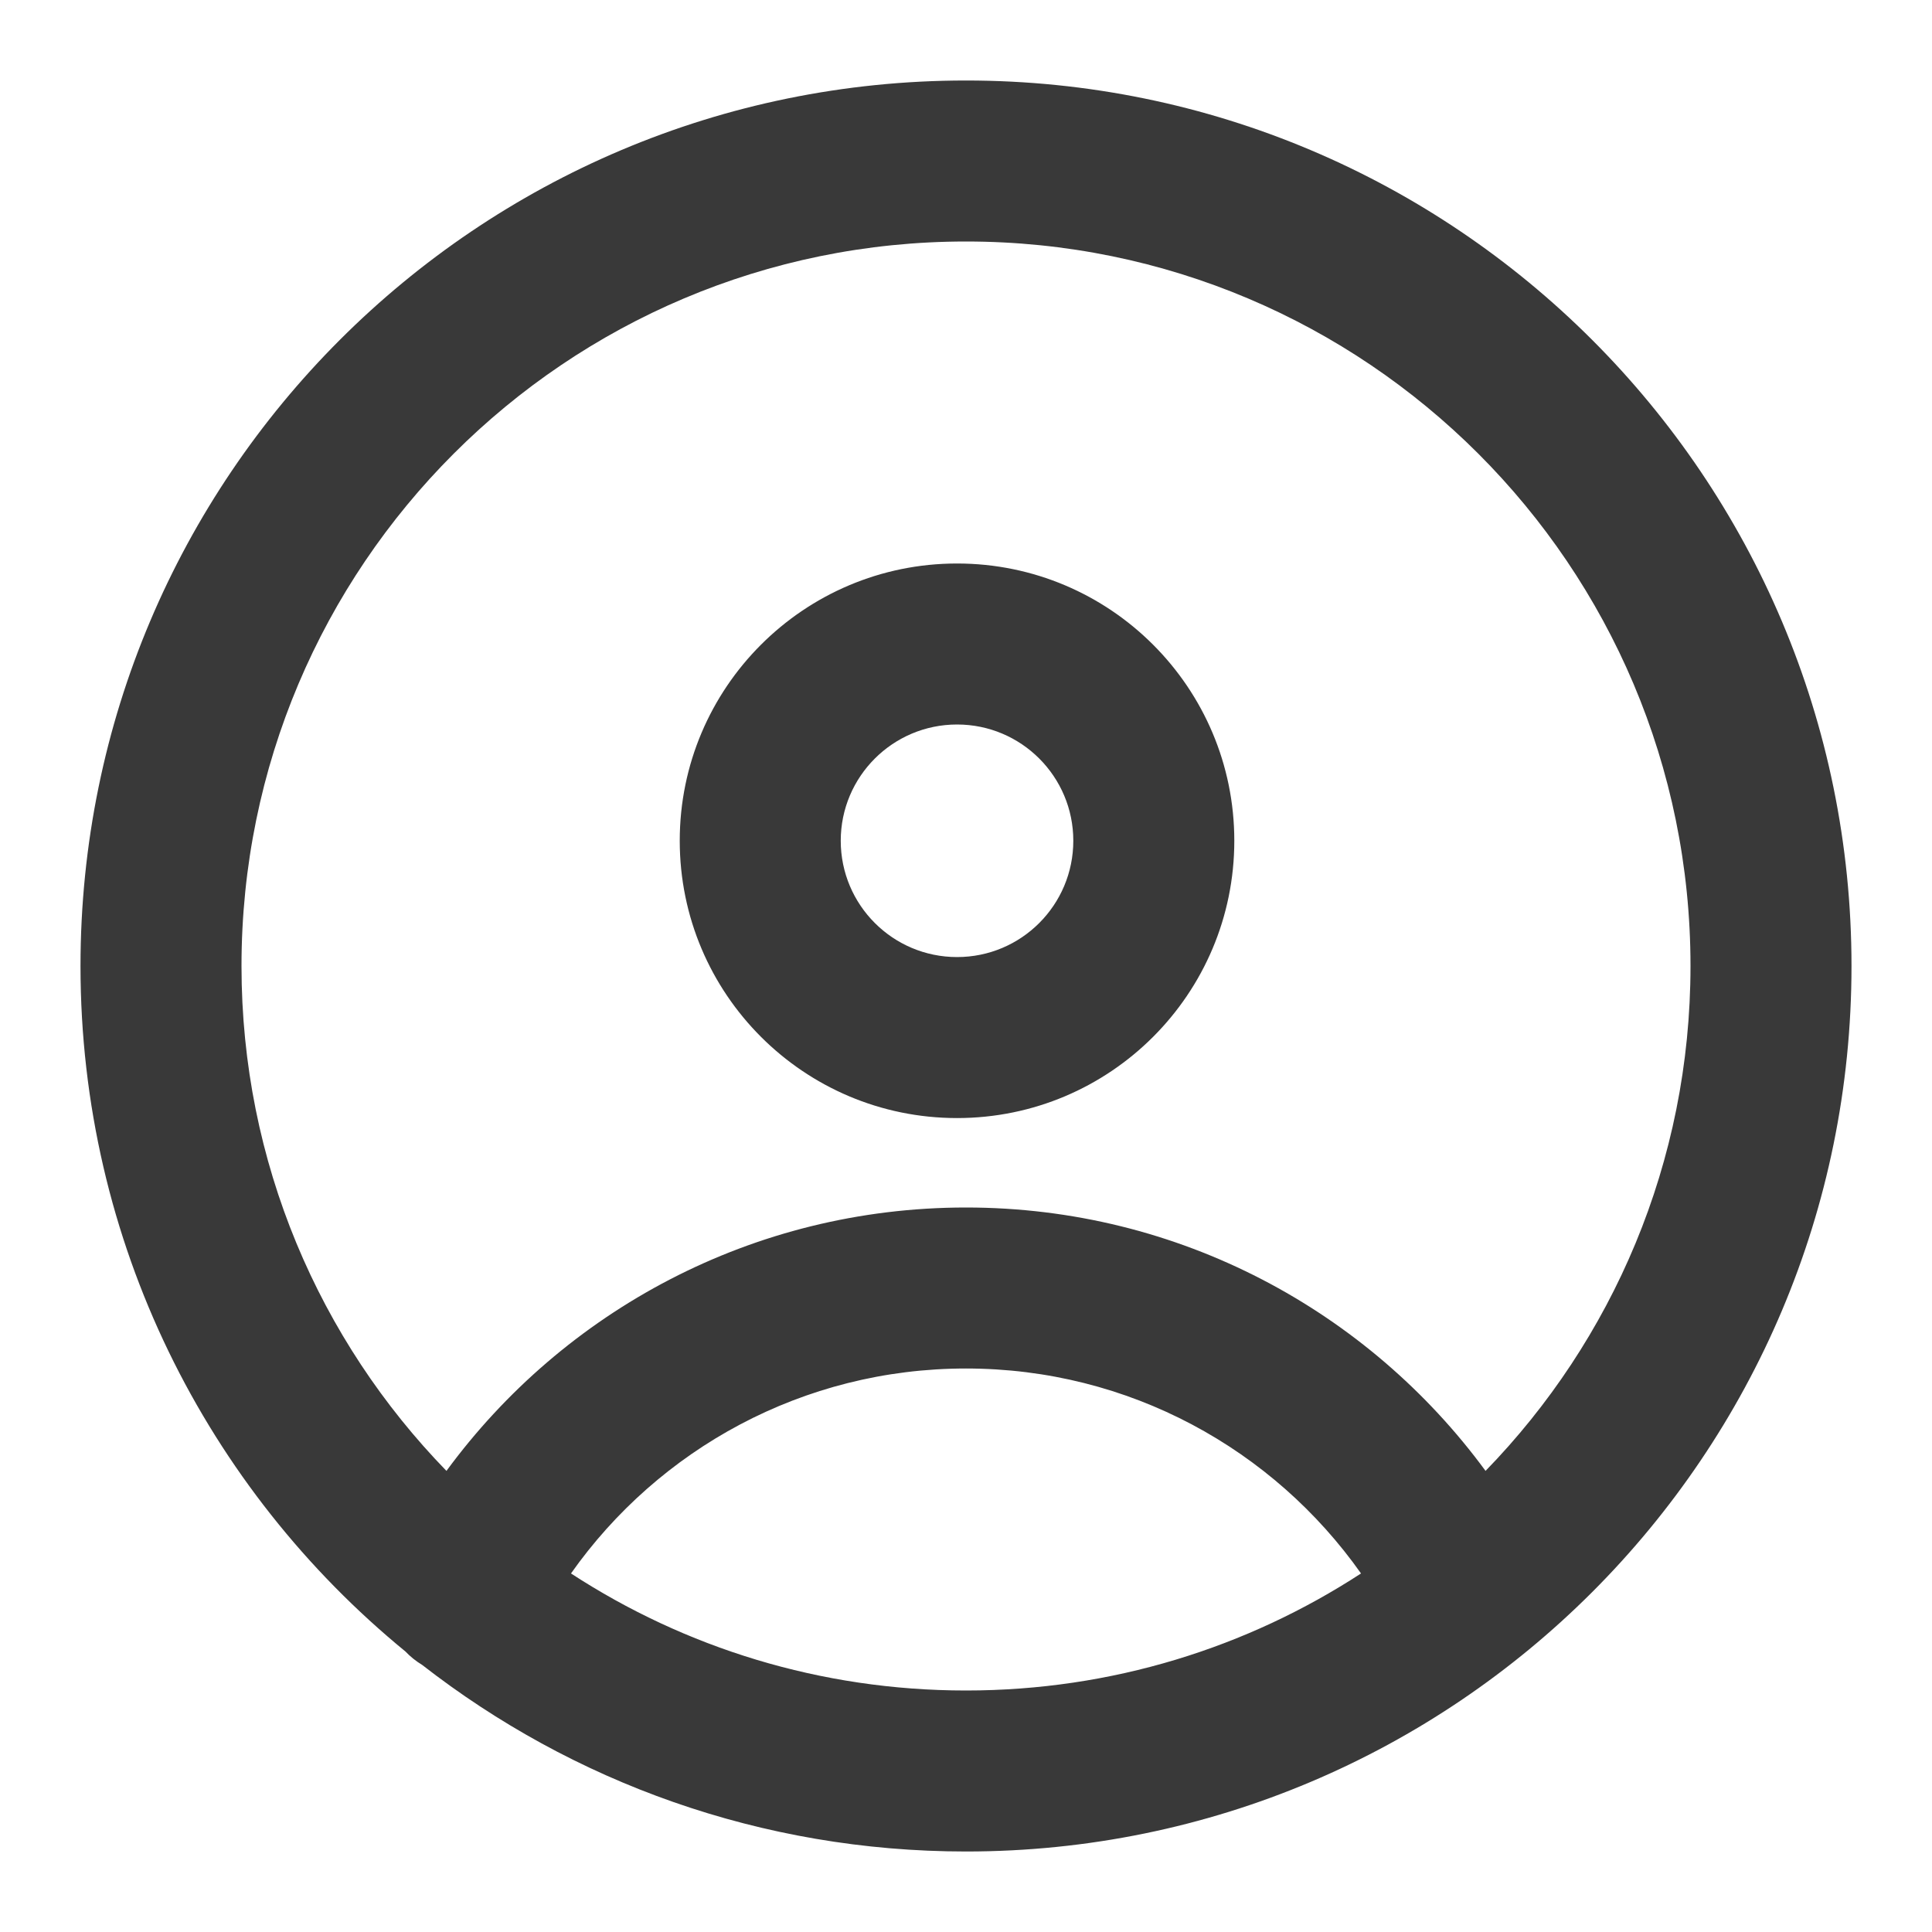 <svg width="24" height="24" viewBox="0 0 24 24" fill="none" xmlns="http://www.w3.org/2000/svg">
<path fill-rule="evenodd" clip-rule="evenodd" d="M12 3C7.029 3 3 7.029 3 12C3 14.439 3.97 16.651 5.546 18.272C7.001 16.289 9.349 15 12 15C14.651 15 16.999 16.29 18.454 18.272C20.03 16.651 21 14.439 21 12C21 7.029 16.971 3 12 3ZM16.907 19.546C15.82 18.005 14.027 17 12 17C9.973 17 8.18 18.005 7.093 19.546C8.504 20.466 10.19 21 12 21C13.81 21 15.495 20.466 16.907 19.546ZM5.244 20.682C7.109 22.135 9.453 23 12 23C18.075 23 23 18.075 23 12C23 5.925 18.075 1 12 1C5.925 1 1 5.925 1 12C1 15.433 2.573 18.498 5.037 20.516C5.097 20.579 5.166 20.635 5.244 20.682ZM11.889 9C11.091 9 10.444 9.647 10.444 10.444C10.444 11.242 11.091 11.889 11.889 11.889C12.687 11.889 13.333 11.242 13.333 10.444C13.333 9.647 12.687 9 11.889 9ZM8.444 10.444C8.444 8.542 9.987 7 11.889 7C13.791 7 15.333 8.542 15.333 10.444C15.333 12.347 13.791 13.889 11.889 13.889C9.987 13.889 8.444 12.347 8.444 10.444Z" fill="#393939"/>
</svg>
